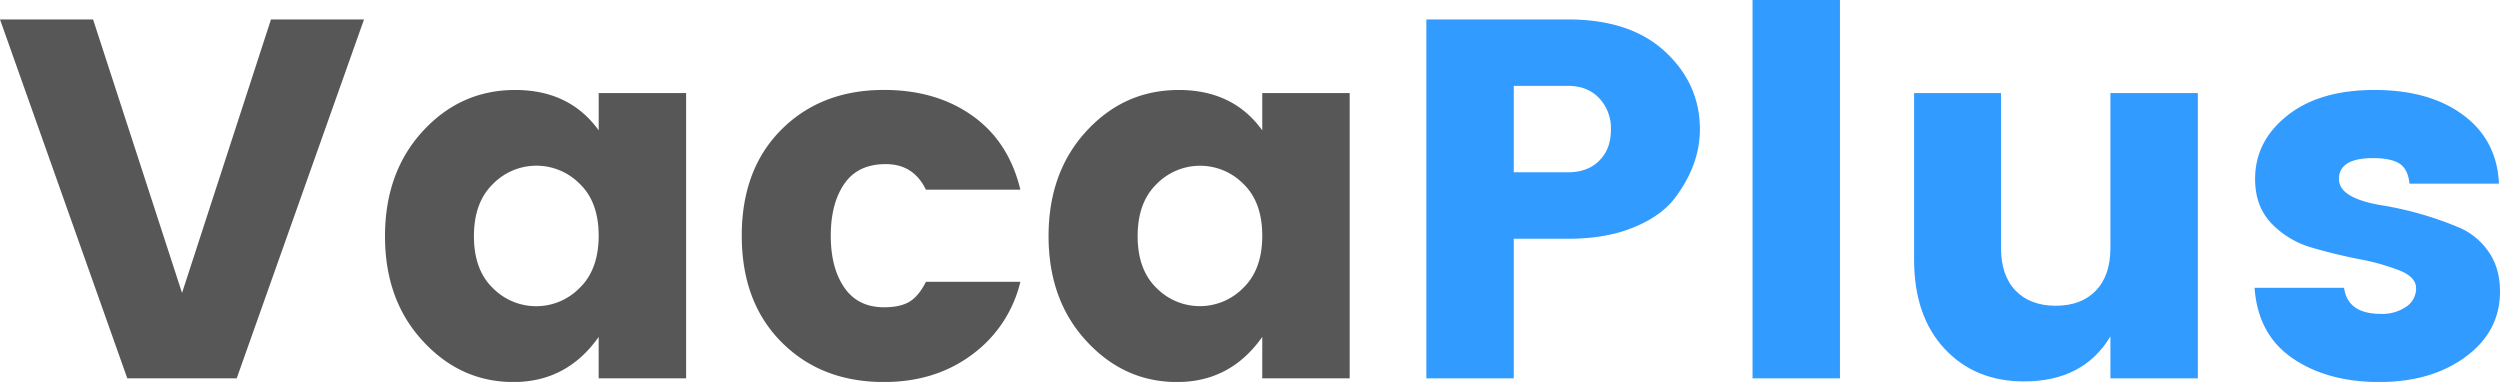 <svg id="Layer_1" data-name="Layer 1" xmlns="http://www.w3.org/2000/svg" viewBox="0 0 1008.31 154.03"><title>logo</title><path d="M456.8,402.51,405.46,257.76H443l35.88,110.31,35.87-110.31h37.53L500.93,402.51Z" transform="translate(-405.46 -249.92)" style="fill:#575757"/><path d="M576,387.46q-15.27-16.5-15.26-42.28T576,302.81q15.25-16.59,37.21-16.6t33.72,16.29V287.45h35.26V402.51H646.92v-16.7Q634.13,403.94,612.69,404T576,387.46ZM639.29,366q7.62-7.42,7.63-21t-7.63-20.93a24.53,24.53,0,0,0-35.06.1q-7.62,7.43-7.62,21t7.62,20.93a24.53,24.53,0,0,0,35.06-.1Z" transform="translate(-405.46 -249.92)" style="fill:#575757"/><path d="M720.63,387.87q-16-16.08-16-42.89t16-42.79q16-16,41.35-16,21,0,35.67,10.41T817,326.42H778.89q-4.95-10.31-16.19-10.31T746,324.05Q740.53,332,740.53,345T746,365.91q5.46,7.93,16,7.94,6.59,0,10.31-2.27t6.6-8H817A51.11,51.11,0,0,1,797.44,393Q782.6,404,762,404,736.62,404,720.63,387.87Z" transform="translate(-405.46 -249.92)" style="fill:#575757"/><path d="M843.63,387.46q-15.25-16.5-15.26-42.28t15.26-42.37q15.25-16.59,37.22-16.6t33.71,16.29V287.45h35.26V402.51H914.56v-16.7Q901.78,403.94,880.33,404T843.63,387.46ZM906.93,366q7.64-7.42,7.63-21t-7.63-20.93a24.52,24.52,0,0,0-35,.1q-7.64,7.43-7.63,21t7.63,20.93a24.52,24.52,0,0,0,35-.1Z" transform="translate(-405.46 -249.92)" style="fill:#575757"/><path d="M1091.07,302.09q0,14.64-10.52,28.25-5.57,7-16.6,11.44t-26.08,4.44H1016v56.29H980.75V257.76h57.12q25.16,0,39.18,13T1091.07,302.09ZM1016,319.41h21.86q8,0,12.68-4.74t4.64-12.48a17.59,17.59,0,0,0-4.74-12.68q-4.76-5-12.58-4.95H1016Z" transform="translate(-405.46 -249.92)" style="fill:#319bff"/><path d="M1112.3,402.51V249.92h35.26V402.51Z" transform="translate(-405.46 -249.92)" style="fill:#319bff"/><path d="M1256.64,287.45h35.26V402.51h-35.26V385.6q-10.92,18.15-34.84,18.15-19.8,0-32.07-13.2t-12.27-35.88V287.45h35.06v62.48q0,11.13,5.87,17.21t16.19,6.09q10.31,0,16.19-6.09t5.87-17.21Z" transform="translate(-405.46 -249.92)" style="fill:#319bff"/><path d="M1315,322.09q0-15.25,13-25.57t35.16-10.31q22.15,0,35.77,10.1T1413.35,324h-36.08q-.62-6-4.12-8.15t-10.52-2.16q-13.82,0-13.82,8.45,0,7.64,16.91,10.52a137.61,137.61,0,0,1,31.14,8.86,27.25,27.25,0,0,1,12.06,9.59q4.85,6.7,4.85,16.39,0,16.1-13.82,26.29T1365.1,404q-21,0-35-9.59T1314.79,366h36.09q1.44,10.51,14.84,10.52a17,17,0,0,0,10.21-2.89,8.78,8.78,0,0,0,4-7.42q0-4.55-6.7-7.22a91.29,91.29,0,0,0-16.19-4.54q-9.48-1.84-19.07-4.64a36.28,36.28,0,0,1-16.29-9.69Q1315,333.23,1315,322.09Z" transform="translate(-405.46 -249.92)" style="fill:#319bff"/></svg>